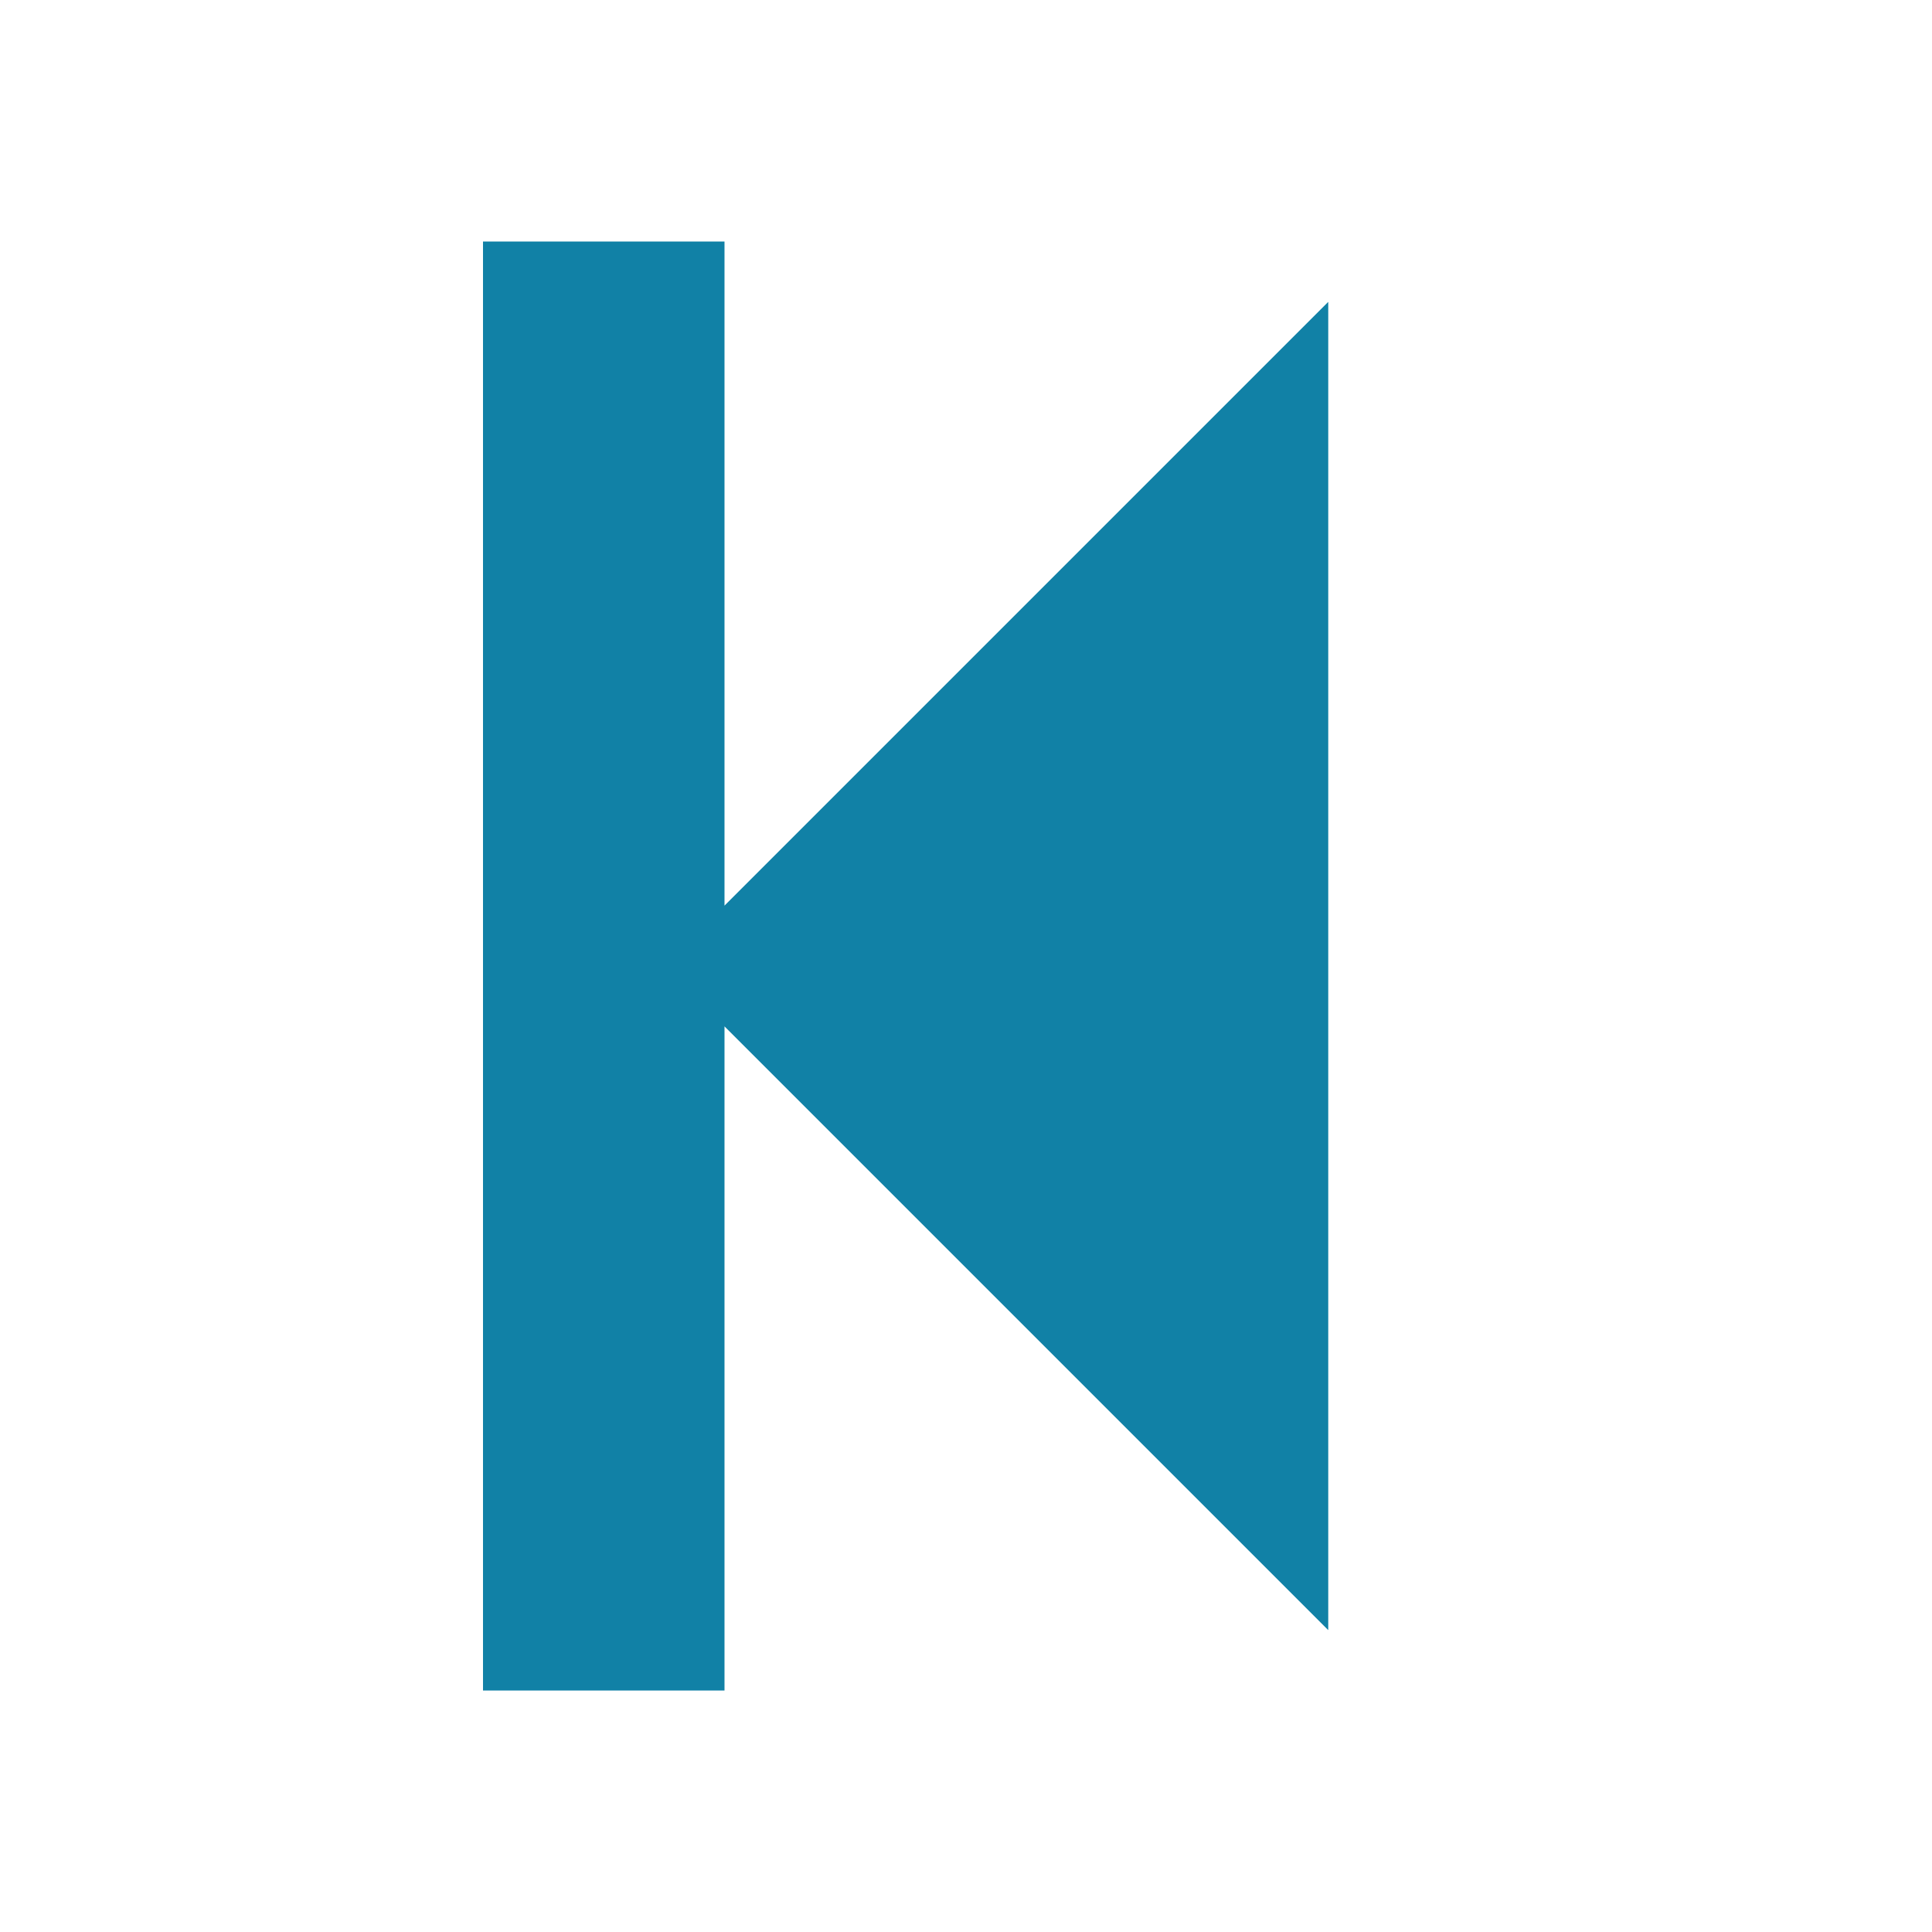 <!-- Generated by IcoMoon.io -->
<svg version="1.1" xmlns="http://www.w3.org/2000/svg" xmlns:xlink="http://www.w3.org/1999/xlink" width="16" height="16" viewBox="0 0 16 16">
<title>step back</title>
<path fill="#1181A6" d="M4 14v-12h2v5.5l5-5v11l-5-5v5.5z" />
</svg>
